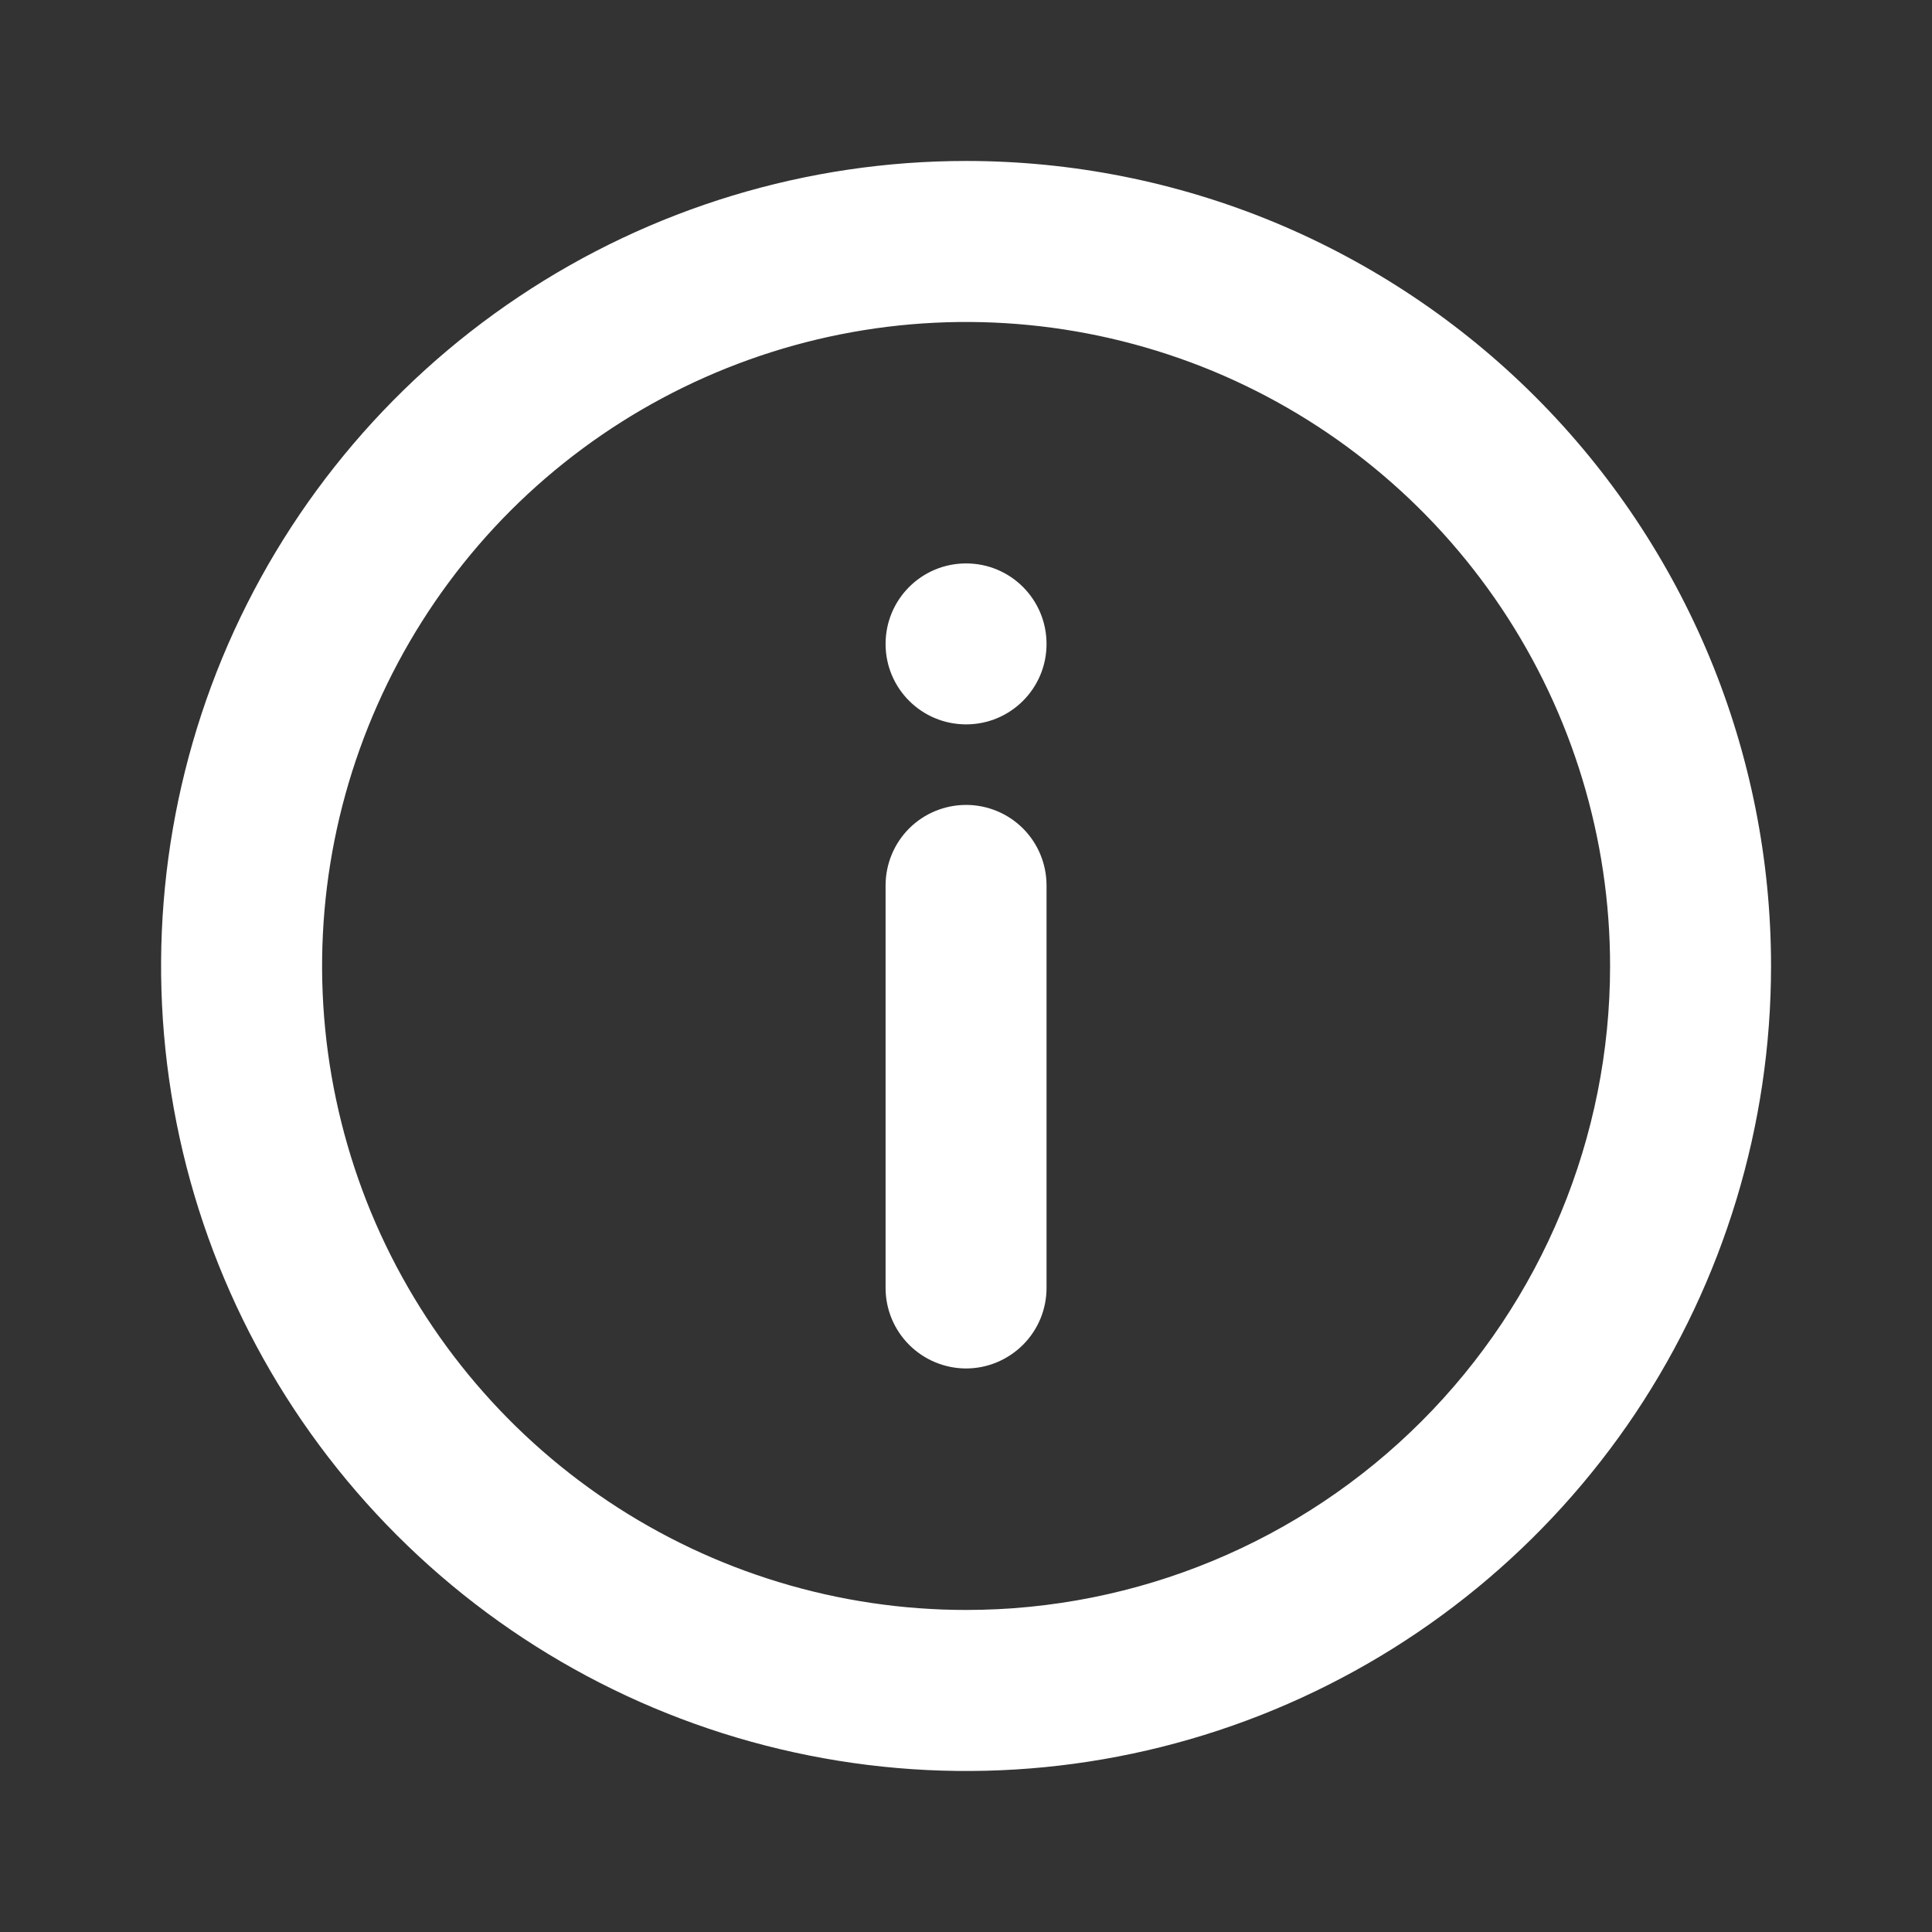<svg width="16" height="16" viewBox="0 0 16 16" fill="none" xmlns="http://www.w3.org/2000/svg">
    <rect x="0" y="0" width="16" height="16" fill="#333333" stroke="none"/>
    <path d="M8.001 1.333C6.682 1.333 5.393 1.724 4.297 2.457C3.201 3.189 2.346 4.23 1.841 5.448C1.337 6.667 1.205 8.007 1.462 9.3C1.719 10.594 2.354 11.781 3.287 12.714C4.219 13.646 5.407 14.281 6.7 14.538C7.993 14.796 9.334 14.664 10.552 14.159C11.77 13.654 12.811 12.8 13.544 11.704C14.276 10.607 14.667 9.318 14.667 8C14.667 7.124 14.495 6.257 14.16 5.448C13.825 4.64 13.334 3.905 12.715 3.286C12.096 2.667 11.361 2.176 10.552 1.84C9.743 1.505 8.876 1.333 8.001 1.333ZM8.001 13.333C6.946 13.333 5.915 13.02 5.038 12.434C4.161 11.848 3.477 11.015 3.073 10.041C2.67 9.066 2.564 7.994 2.77 6.959C2.976 5.925 3.484 4.974 4.229 4.228C4.975 3.483 5.926 2.975 6.96 2.769C7.995 2.563 9.067 2.669 10.042 3.072C11.016 3.476 11.849 4.16 12.435 5.037C13.021 5.914 13.334 6.945 13.334 8C13.334 9.414 12.772 10.771 11.772 11.771C10.772 12.771 9.415 13.333 8.001 13.333Z" fill="white"/>
    <path d="M8.001 5.999C8.369 5.999 8.667 5.701 8.667 5.333C8.667 4.964 8.369 4.666 8.001 4.666C7.632 4.666 7.334 4.964 7.334 5.333C7.334 5.701 7.632 5.999 8.001 5.999Z" fill="white"/>
    <path d="M8.001 6.666C7.824 6.666 7.654 6.736 7.529 6.861C7.404 6.986 7.334 7.156 7.334 7.333V10.666C7.334 10.843 7.404 11.012 7.529 11.137C7.654 11.262 7.824 11.333 8.001 11.333C8.177 11.333 8.347 11.262 8.472 11.137C8.597 11.012 8.667 10.843 8.667 10.666V7.333C8.667 7.156 8.597 6.986 8.472 6.861C8.347 6.736 8.177 6.666 8.001 6.666Z" fill="white"/>
</svg>
